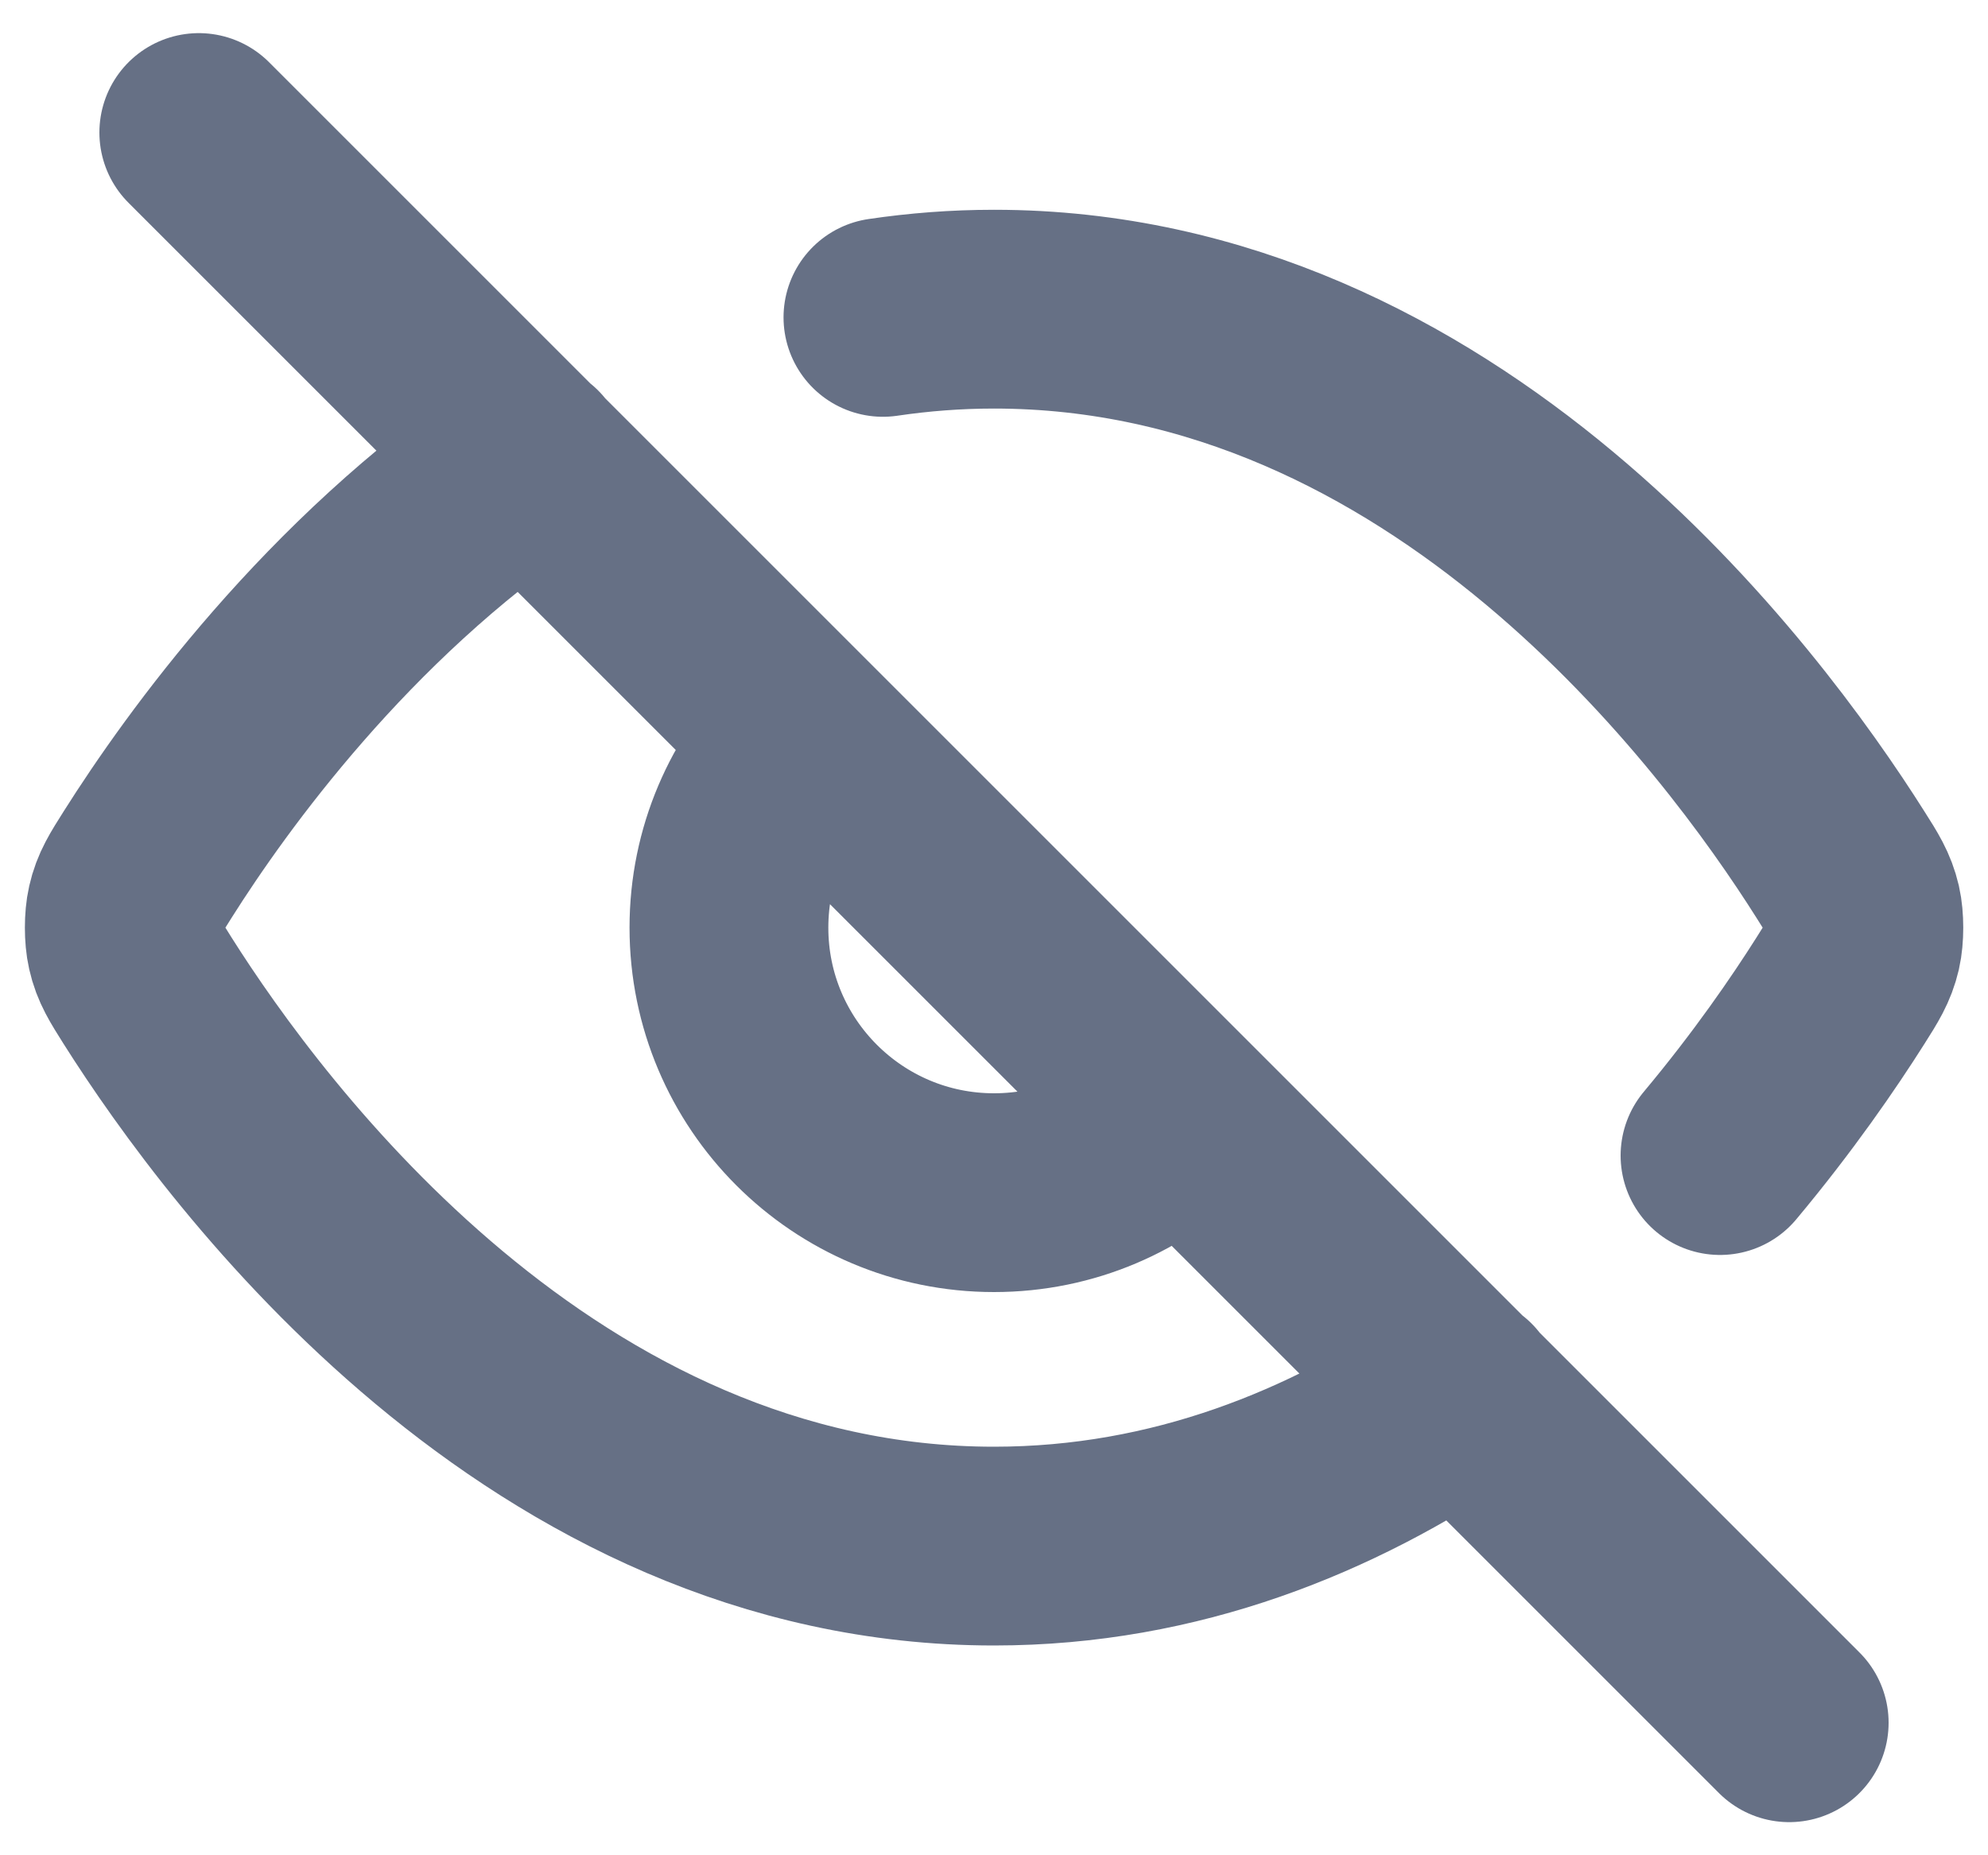 <svg width="15" height="14" viewBox="0 0 15 14" fill="none" xmlns="http://www.w3.org/2000/svg">
<path d="M6.662 2.395C6.933 2.355 7.212 2.333 7.5 2.333C10.904 2.333 13.137 5.337 13.887 6.525C13.978 6.668 14.023 6.74 14.049 6.851C14.068 6.934 14.068 7.066 14.049 7.149C14.023 7.26 13.978 7.332 13.886 7.477C13.686 7.793 13.381 8.238 12.978 8.72M3.983 3.477C2.542 4.454 1.563 5.813 1.114 6.524C1.023 6.668 0.977 6.74 0.952 6.851C0.933 6.934 0.933 7.066 0.952 7.149C0.977 7.26 1.023 7.332 1.113 7.475C1.864 8.663 4.097 11.667 7.5 11.667C8.873 11.667 10.055 11.178 11.026 10.518M1.5 1L13.5 13M6.086 5.586C5.724 5.948 5.5 6.448 5.5 7C5.5 8.105 6.396 9 7.5 9C8.053 9 8.553 8.776 8.914 8.414" stroke="#667085" stroke-width="1.5" stroke-linecap="round" stroke-linejoin="round"/>
</svg>
